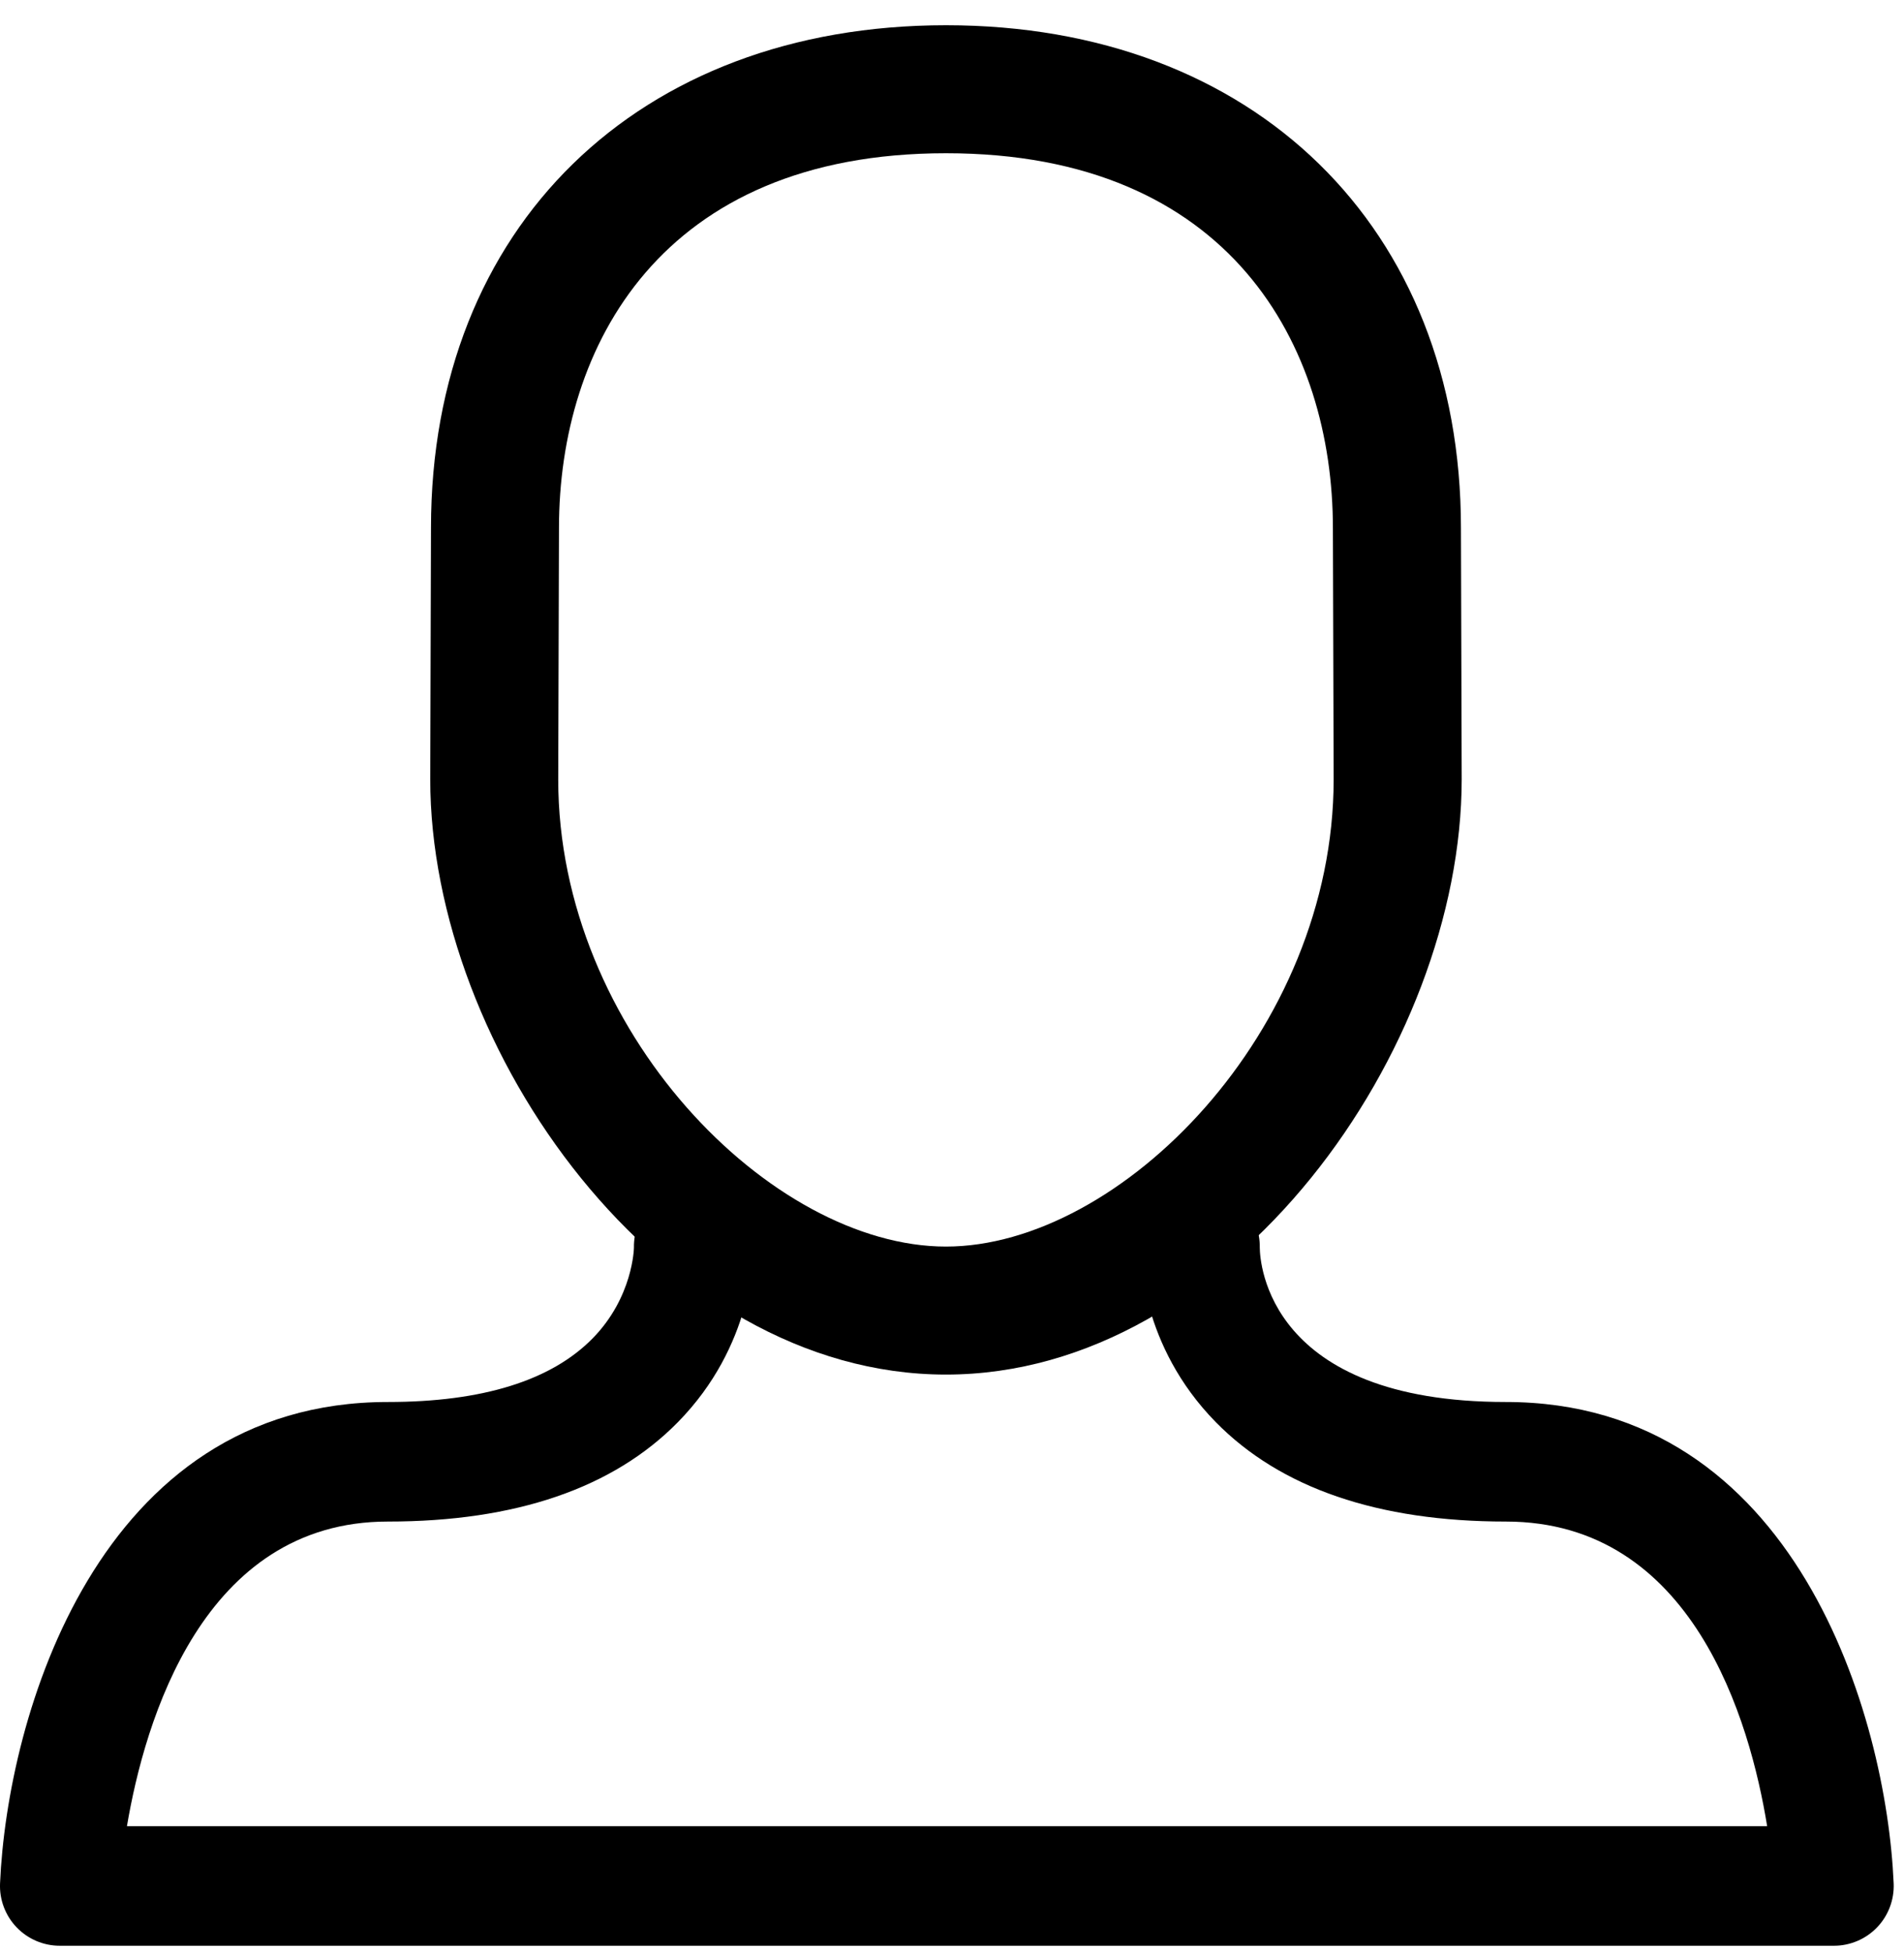 <?xml version="1.0" encoding="UTF-8" standalone="no"?>
<!DOCTYPE svg PUBLIC "-//W3C//DTD SVG 1.1//EN" "http://www.w3.org/Graphics/SVG/1.1/DTD/svg11.dtd">
<svg width="100%" height="100%" viewBox="0 0 119 122" version="1.1" xmlns="http://www.w3.org/2000/svg" xmlns:xlink="http://www.w3.org/1999/xlink" xml:space="preserve" xmlns:serif="http://www.serif.com/" style="fill-rule:evenodd;clip-rule:evenodd;stroke-linejoin:round;stroke-miterlimit:2;">
    <g transform="matrix(1,0,0,1,-40.821,-38.276)">
        <g>
            <path d="M99.943,124.186C82.089,124.186 67.711,103.833 67.711,86.982L67.758,71.266C67.758,52.482 80.693,39.853 99.944,39.853C119.195,39.853 132.13,52.482 132.13,71.278L132.177,86.97C132.176,103.833 117.798,124.186 99.943,124.186ZM99.943,47.853C82.111,47.853 75.757,59.954 75.757,71.278L75.71,86.994C75.71,102.711 89.034,116.186 99.942,116.186C110.85,116.186 124.174,102.71 124.174,86.982L124.127,71.29C124.129,59.953 117.775,47.853 99.943,47.853Z" style="fill-rule:nonzero;"/>
        </g>
        <path d="M155.443,159.884L44.557,159.884C43.538,159.884 42.564,159.468 41.859,158.733C41.154,157.997 40.78,157.005 40.824,155.988C41.272,145.581 46.915,125.9 65.065,125.9C70.966,125.9 75.271,124.562 77.861,121.923C80.385,119.351 80.443,116.285 80.442,116.256C80.404,114.193 82.046,112.488 84.108,112.449L84.179,112.449C86.21,112.449 87.875,114.076 87.914,116.115C87.926,116.741 87.893,122.369 83.193,127.157C79.146,131.281 73.047,133.372 65.064,133.372C53.487,133.372 49.861,145.865 48.755,152.411L151.268,152.411C150.202,145.85 146.635,133.372 134.935,133.372C126.953,133.372 120.853,131.281 116.806,127.157C112.107,122.369 112.074,116.741 112.085,116.115C112.124,114.076 113.789,112.449 115.82,112.449L115.891,112.449C117.953,112.488 119.595,114.192 119.557,116.256C119.566,117.198 120.076,125.9 134.934,125.9C153.086,125.9 158.728,145.581 159.175,155.988C159.218,157.006 158.845,157.998 158.14,158.733C157.435,159.468 156.462,159.884 155.443,159.884Z" style="fill-rule:nonzero;"/>
    </g>
</svg>
